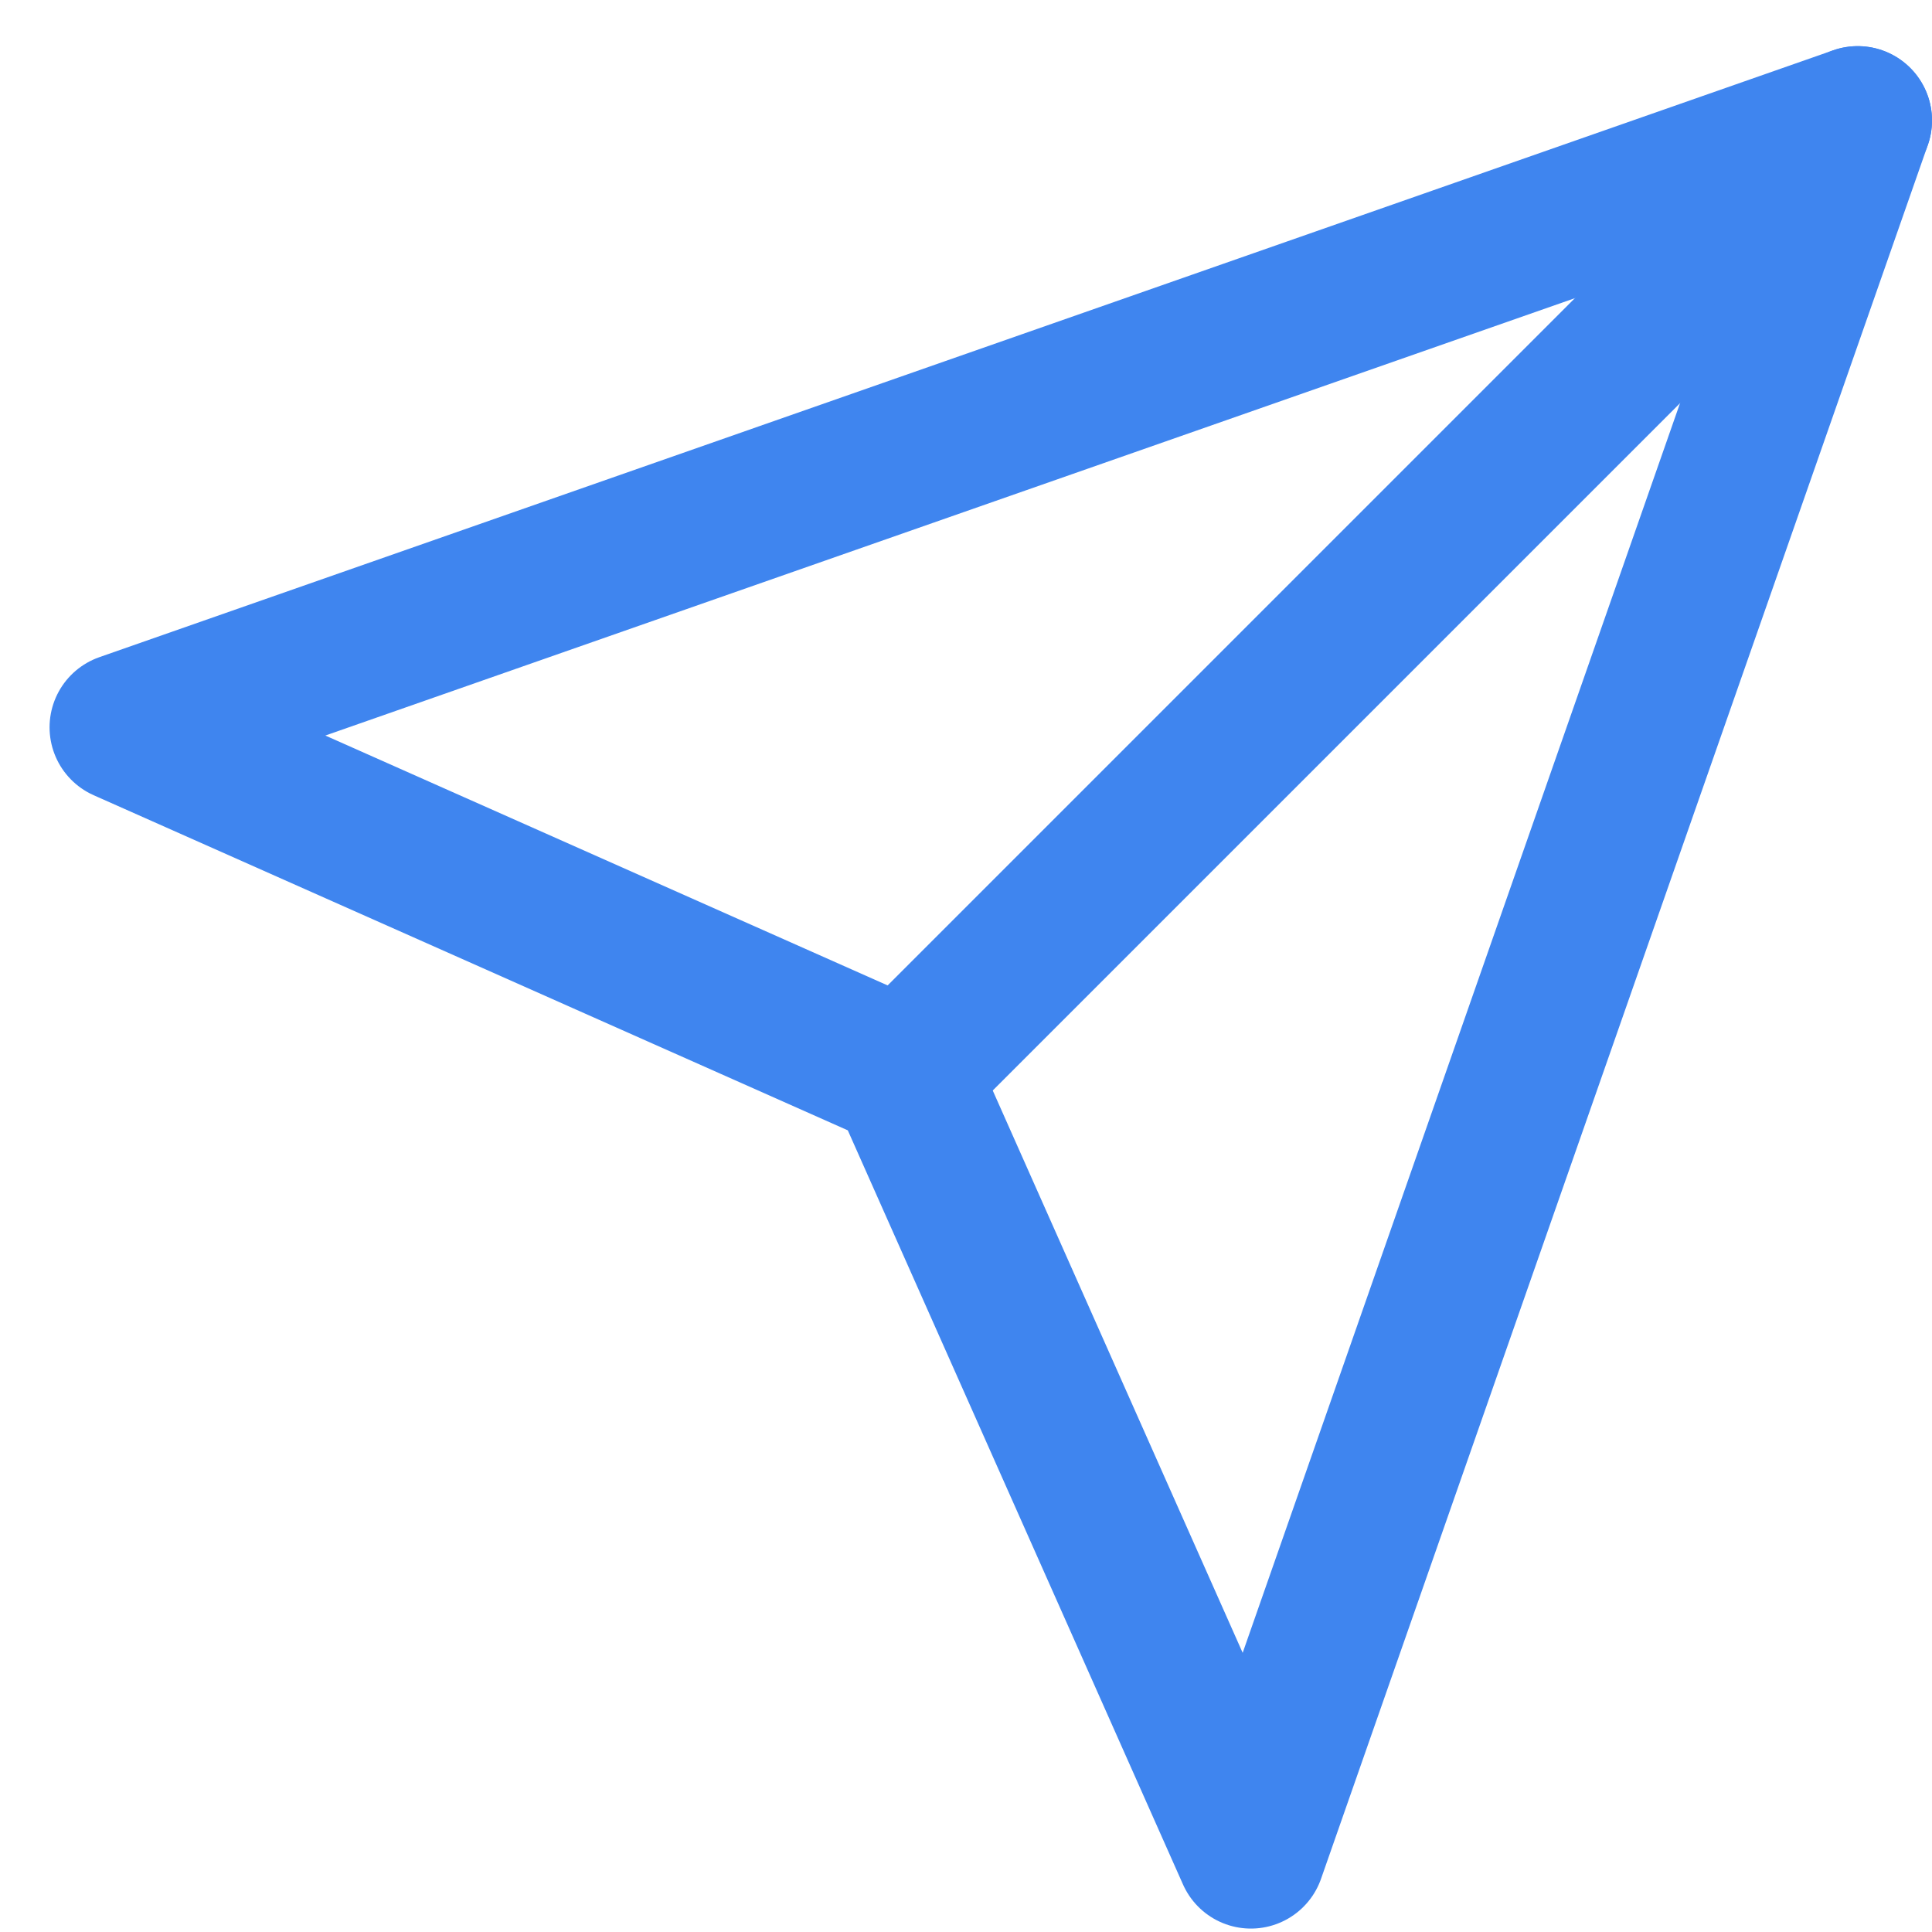<svg width="26" height="26" viewBox="0 0 26 26" fill="none" xmlns="http://www.w3.org/2000/svg">
<path d="M25 1.621L12.167 14.454" stroke="#3F85EF" stroke-width="2" stroke-linecap="round" stroke-linejoin="round"/>
<path d="M25 1.621L16.834 24.954L12.167 14.454L1.667 9.788L25 1.621Z" stroke="#3F85EF" stroke-width="2" stroke-linecap="round" stroke-linejoin="round"/>
</svg>

